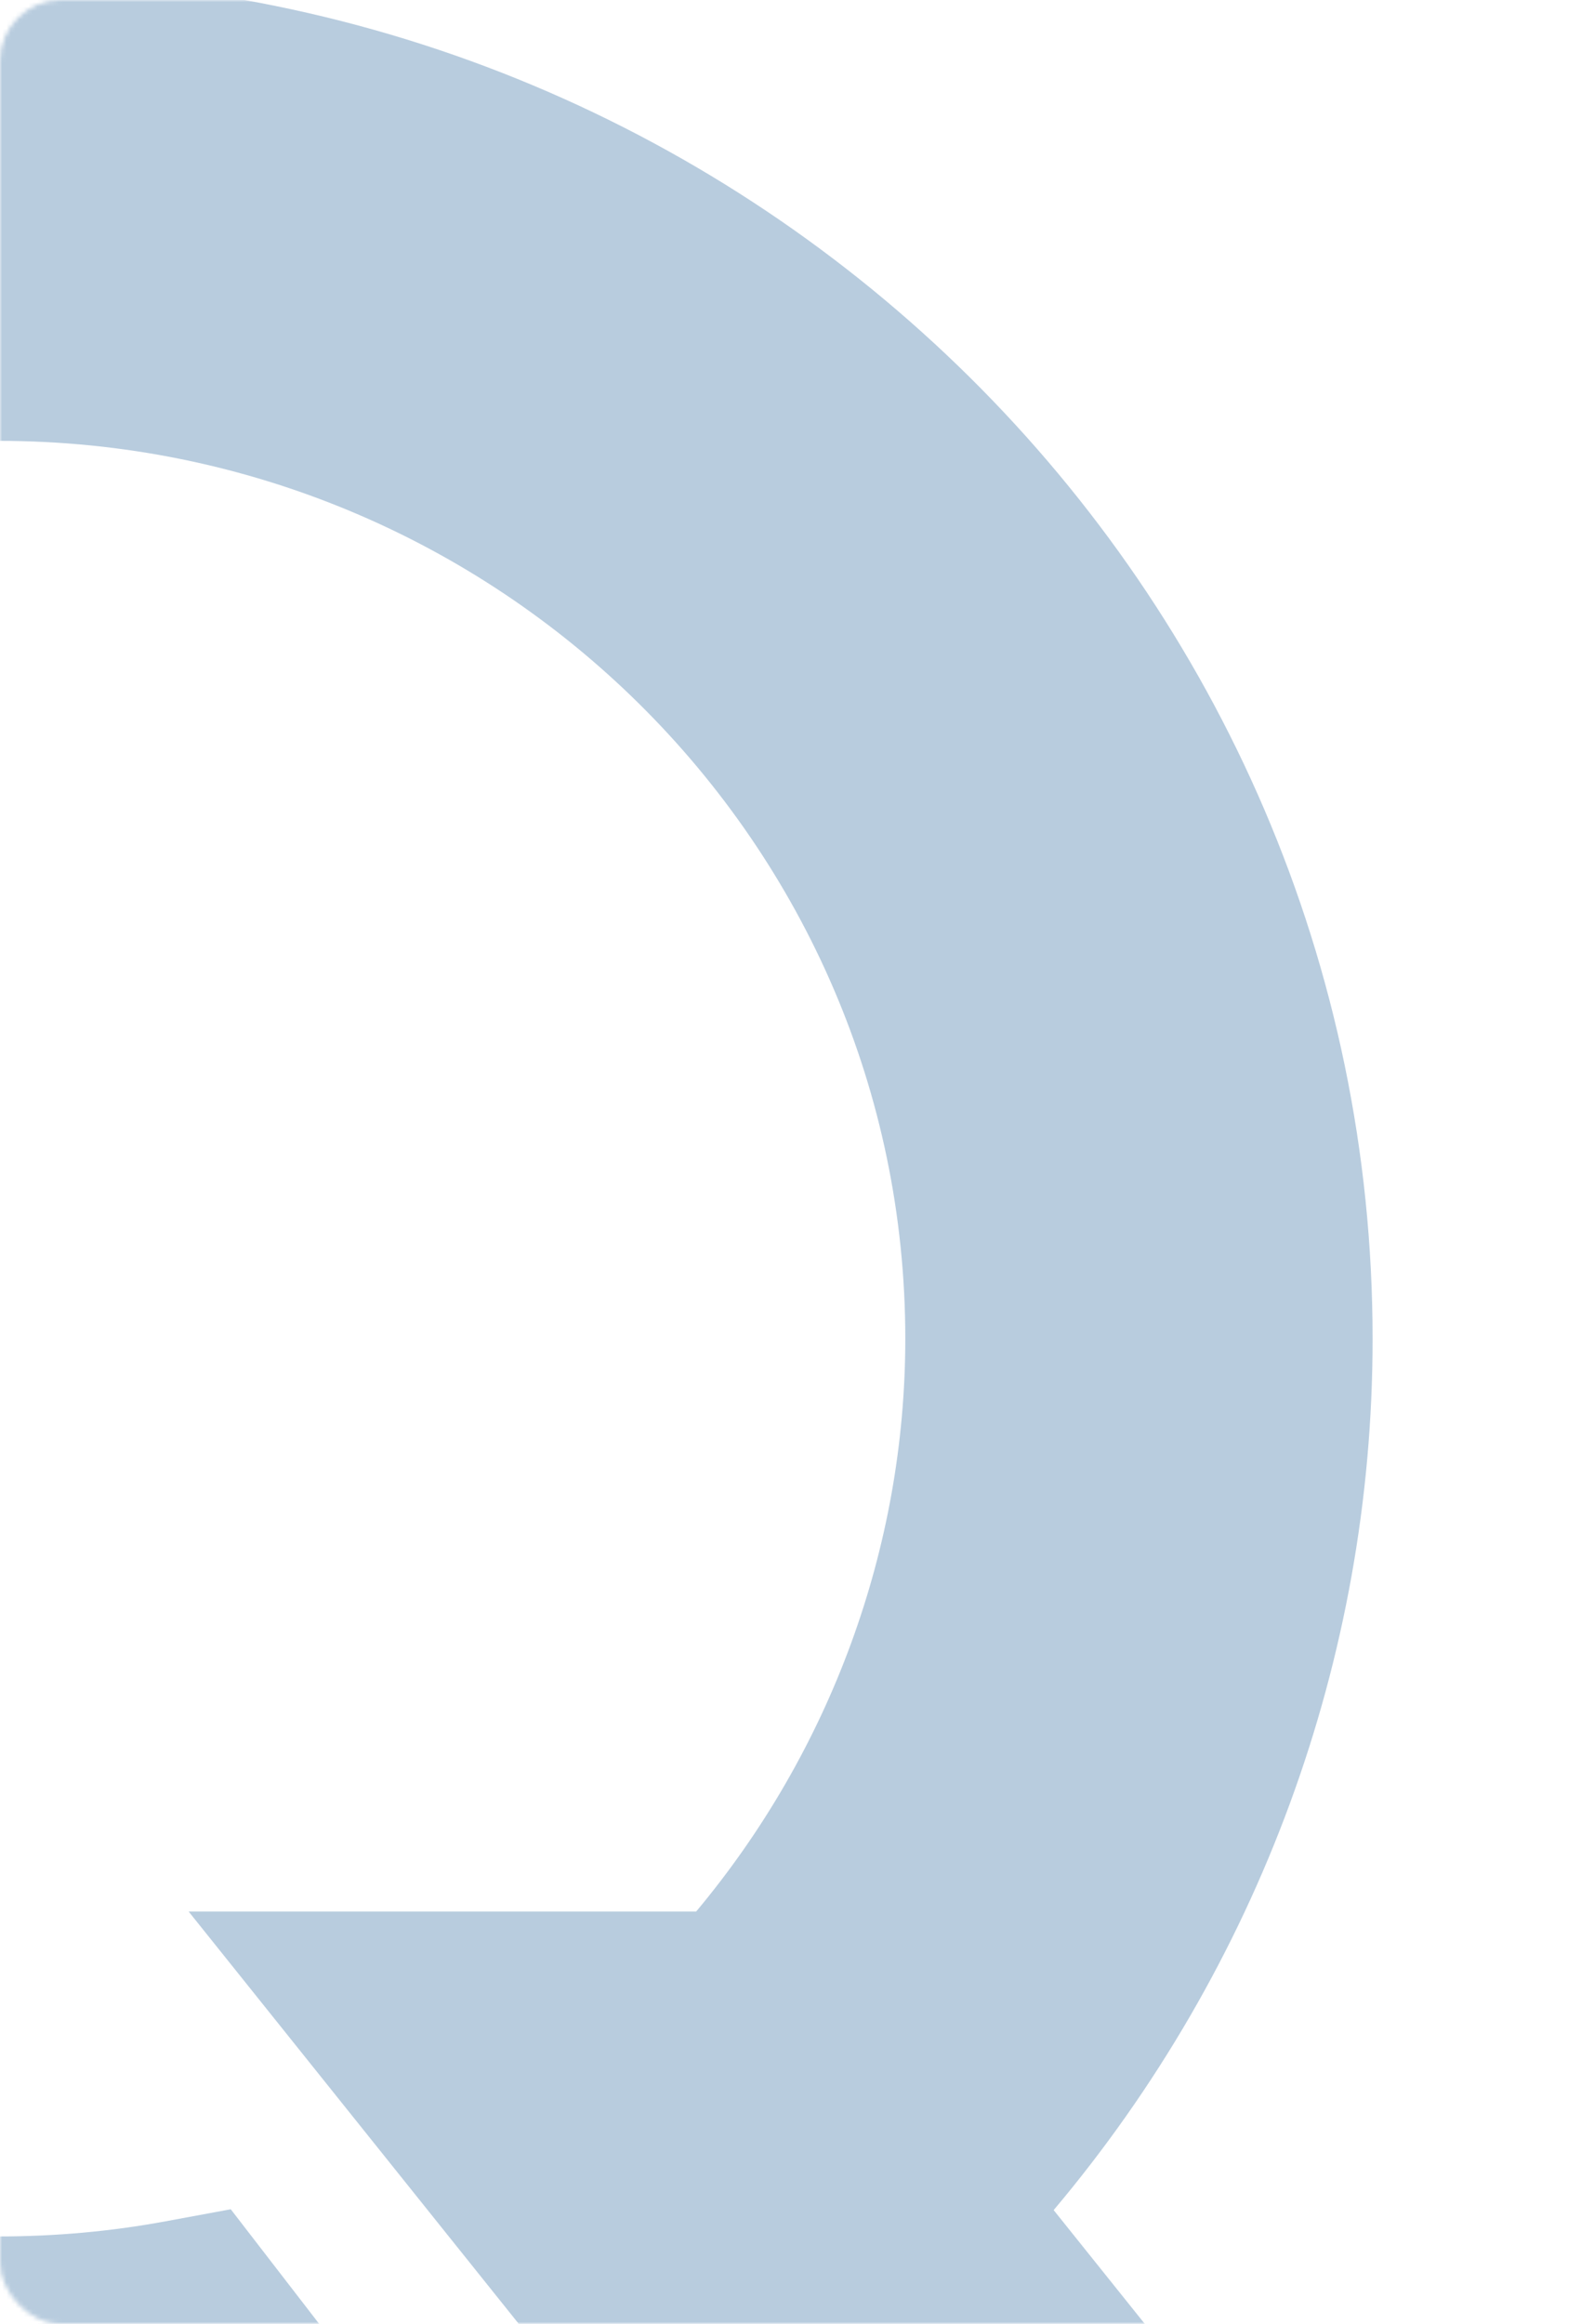 <svg width="365" height="532" viewBox="0 0 365 532" fill="none" xmlns="http://www.w3.org/2000/svg">
<mask id="mask0_135_5" style="mask-type:alpha" maskUnits="userSpaceOnUse" x="0" y="0" width="365" height="532">
<rect width="365" height="532" rx="14" fill="#EEEFF3"/>
</mask>
<g mask="url(#mask0_135_5)">
<g filter="url(#filter0_b_135_5)">
<path d="M314.302 306.5C314.302 134.743 173.135 -5 -0.373 -5C-173.881 -5 -315 134.79 -315 306.5C-315 478.21 -173.833 618 -0.325 618C29.569 618 59.126 613.868 87.58 605.65L122.224 595.675L52.84 505.759L37.918 508.514C25.394 510.842 12.534 511.982 -0.325 511.982C-114.813 511.982 -207.949 419.786 -207.949 306.452C-207.949 193.119 -114.813 100.923 -0.325 100.923C114.163 100.923 207.299 193.119 207.299 306.452C207.299 354.474 190.073 400.928 159.411 437.598H43.196L185.227 614.96L185.85 615.055L188.202 617.952H331L241.271 505.949C288.103 450.375 314.302 379.886 314.302 306.5Z" fill="#004989" fill-opacity="0.28"/>
</g>
</g>
<defs>
<filter id="filter0_b_135_5" x="-319" y="-9" width="654" height="631" filterUnits="userSpaceOnUse" color-interpolation-filters="sRGB">
<feFlood flood-opacity="0" result="BackgroundImageFix"/>
<feGaussianBlur in="BackgroundImage" stdDeviation="2"/>
<feComposite in2="SourceAlpha" operator="in" result="effect1_backgroundBlur_135_5"/>
<feBlend mode="normal" in="SourceGraphic" in2="effect1_backgroundBlur_135_5" result="shape"/>
</filter>
</defs>
</svg>
